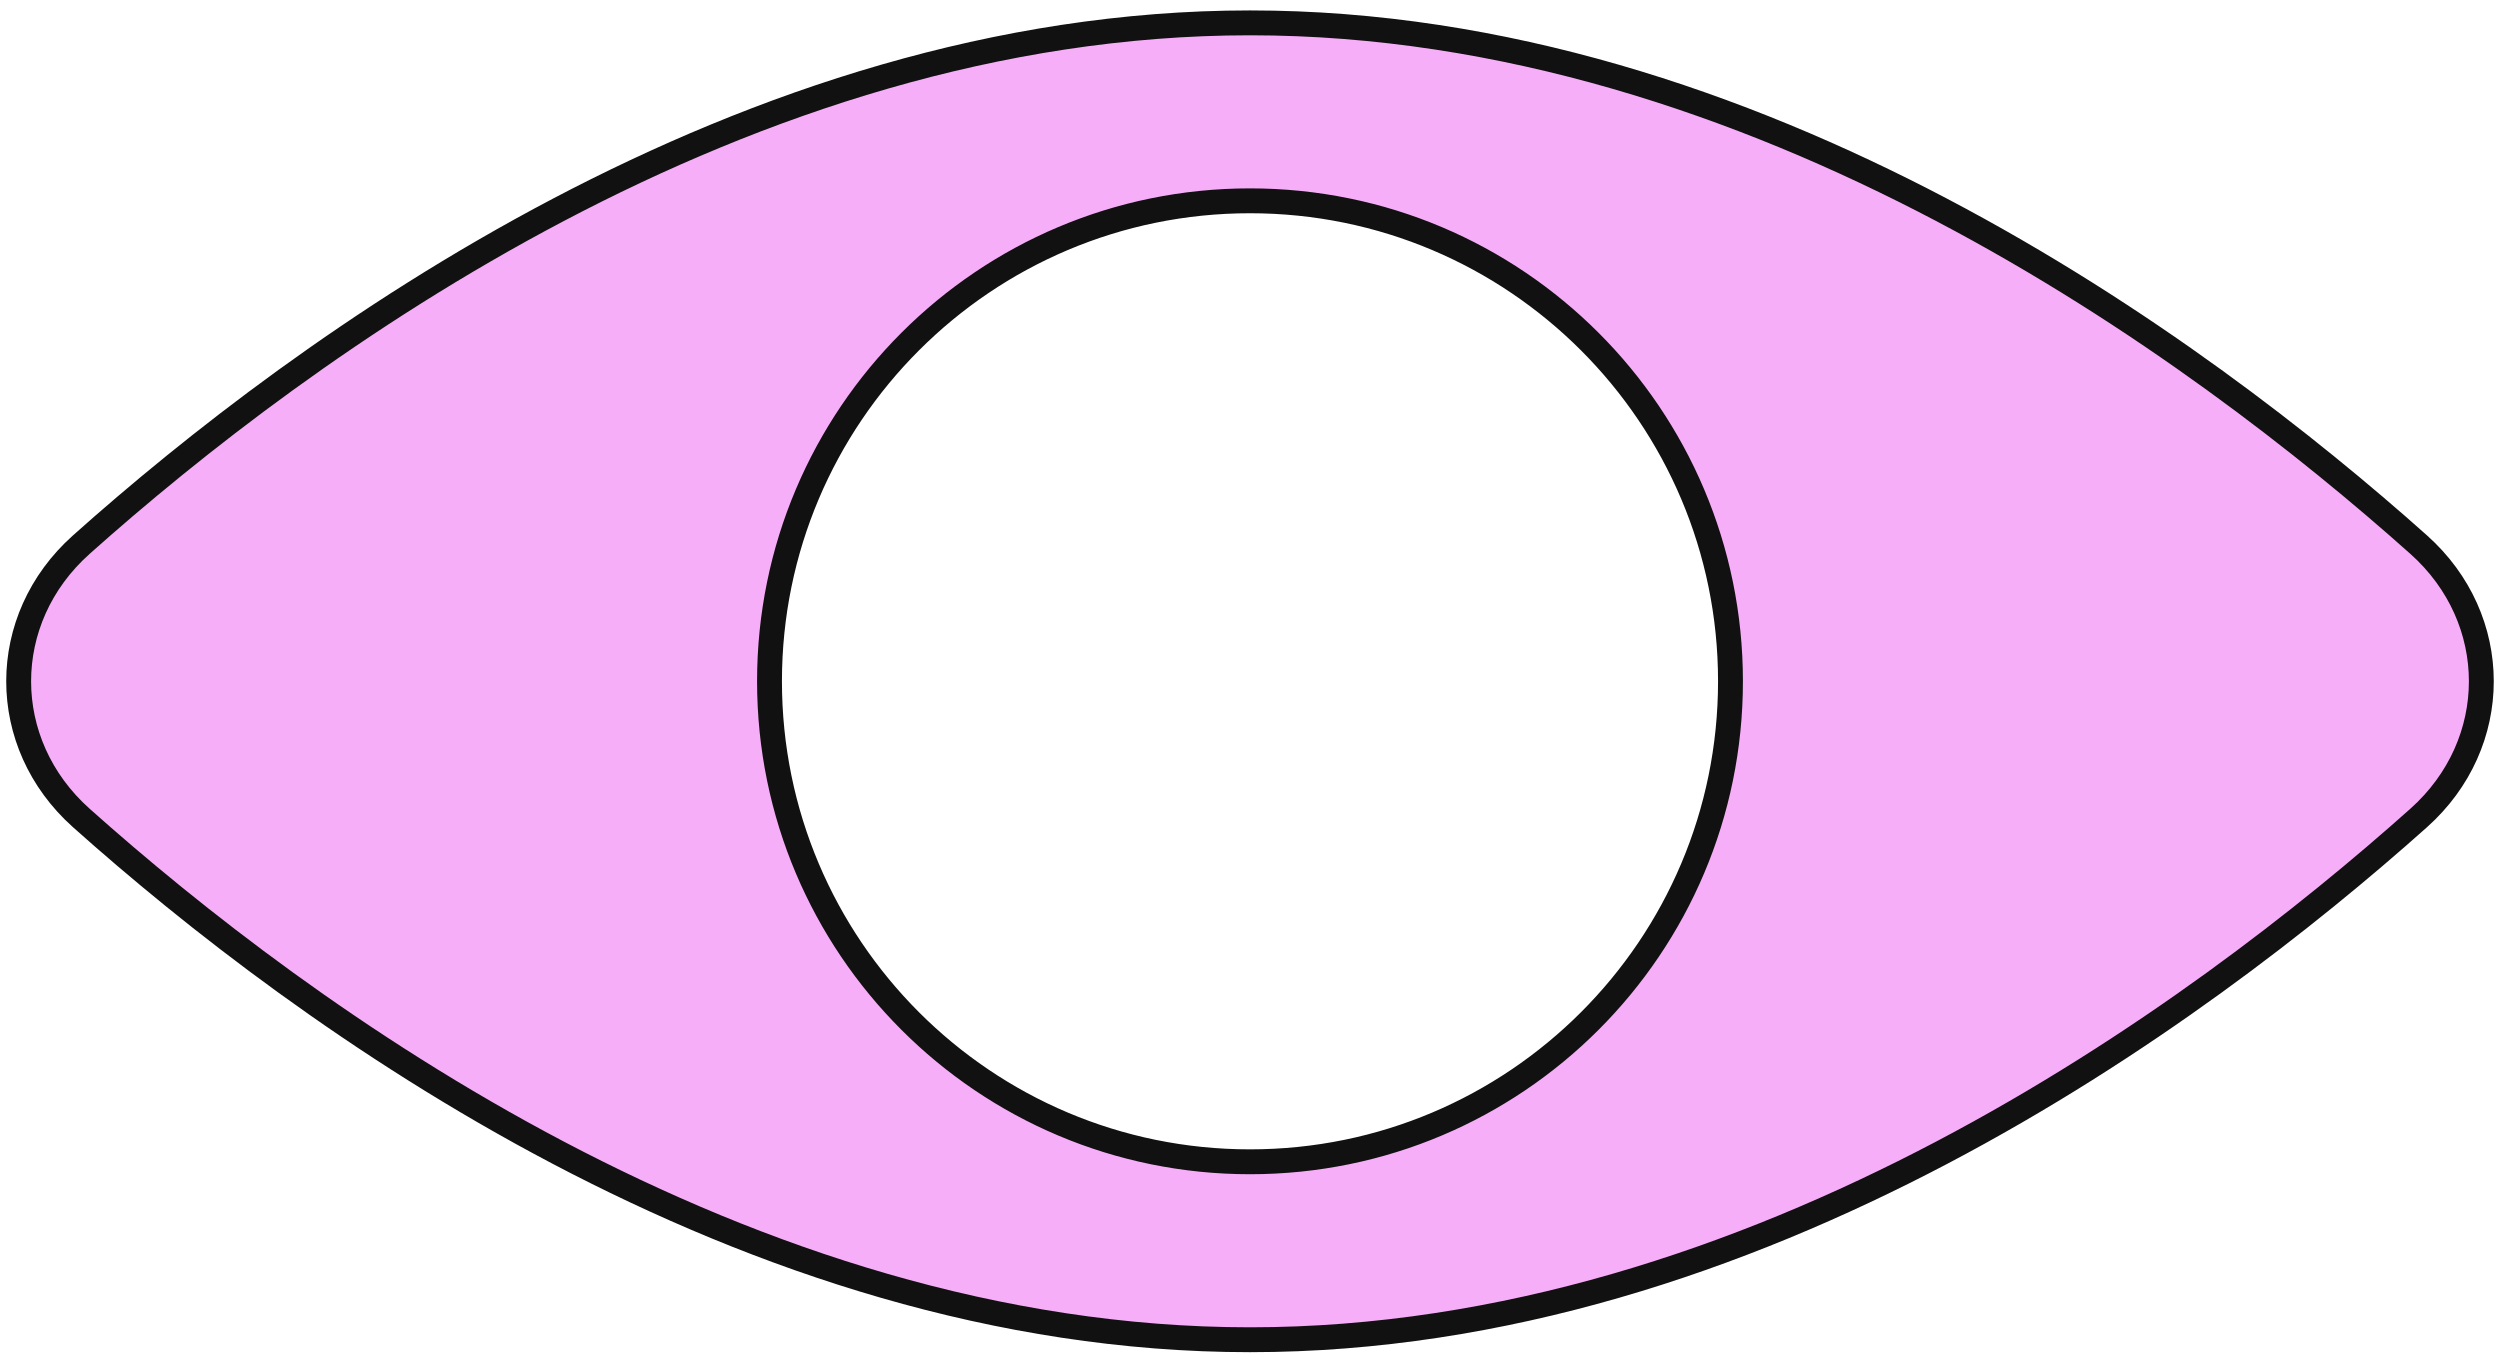 <svg width="201" height="109" viewBox="0 0 201 109" fill="none" xmlns="http://www.w3.org/2000/svg">
<path d="M194.461 65.765C176.721 81.6 141.258 107.715 100.499 107.715C59.741 107.715 24.278 81.6 6.538 65.765C-0.179 59.77 -0.179 49.783 6.538 43.788C24.278 27.953 59.741 1.838 100.499 1.838C141.258 1.838 176.721 27.953 194.461 43.788C201.178 49.783 201.178 59.77 194.461 65.765ZM100.499 93.408C121.835 93.408 139.131 76.112 139.131 54.776C139.131 33.441 121.835 16.145 100.499 16.145C79.164 16.145 61.868 33.441 61.868 54.776C61.868 76.112 79.164 93.408 100.499 93.408Z" fill="#F7AEF8" stroke="#111111" stroke-width="2"/>
</svg>
